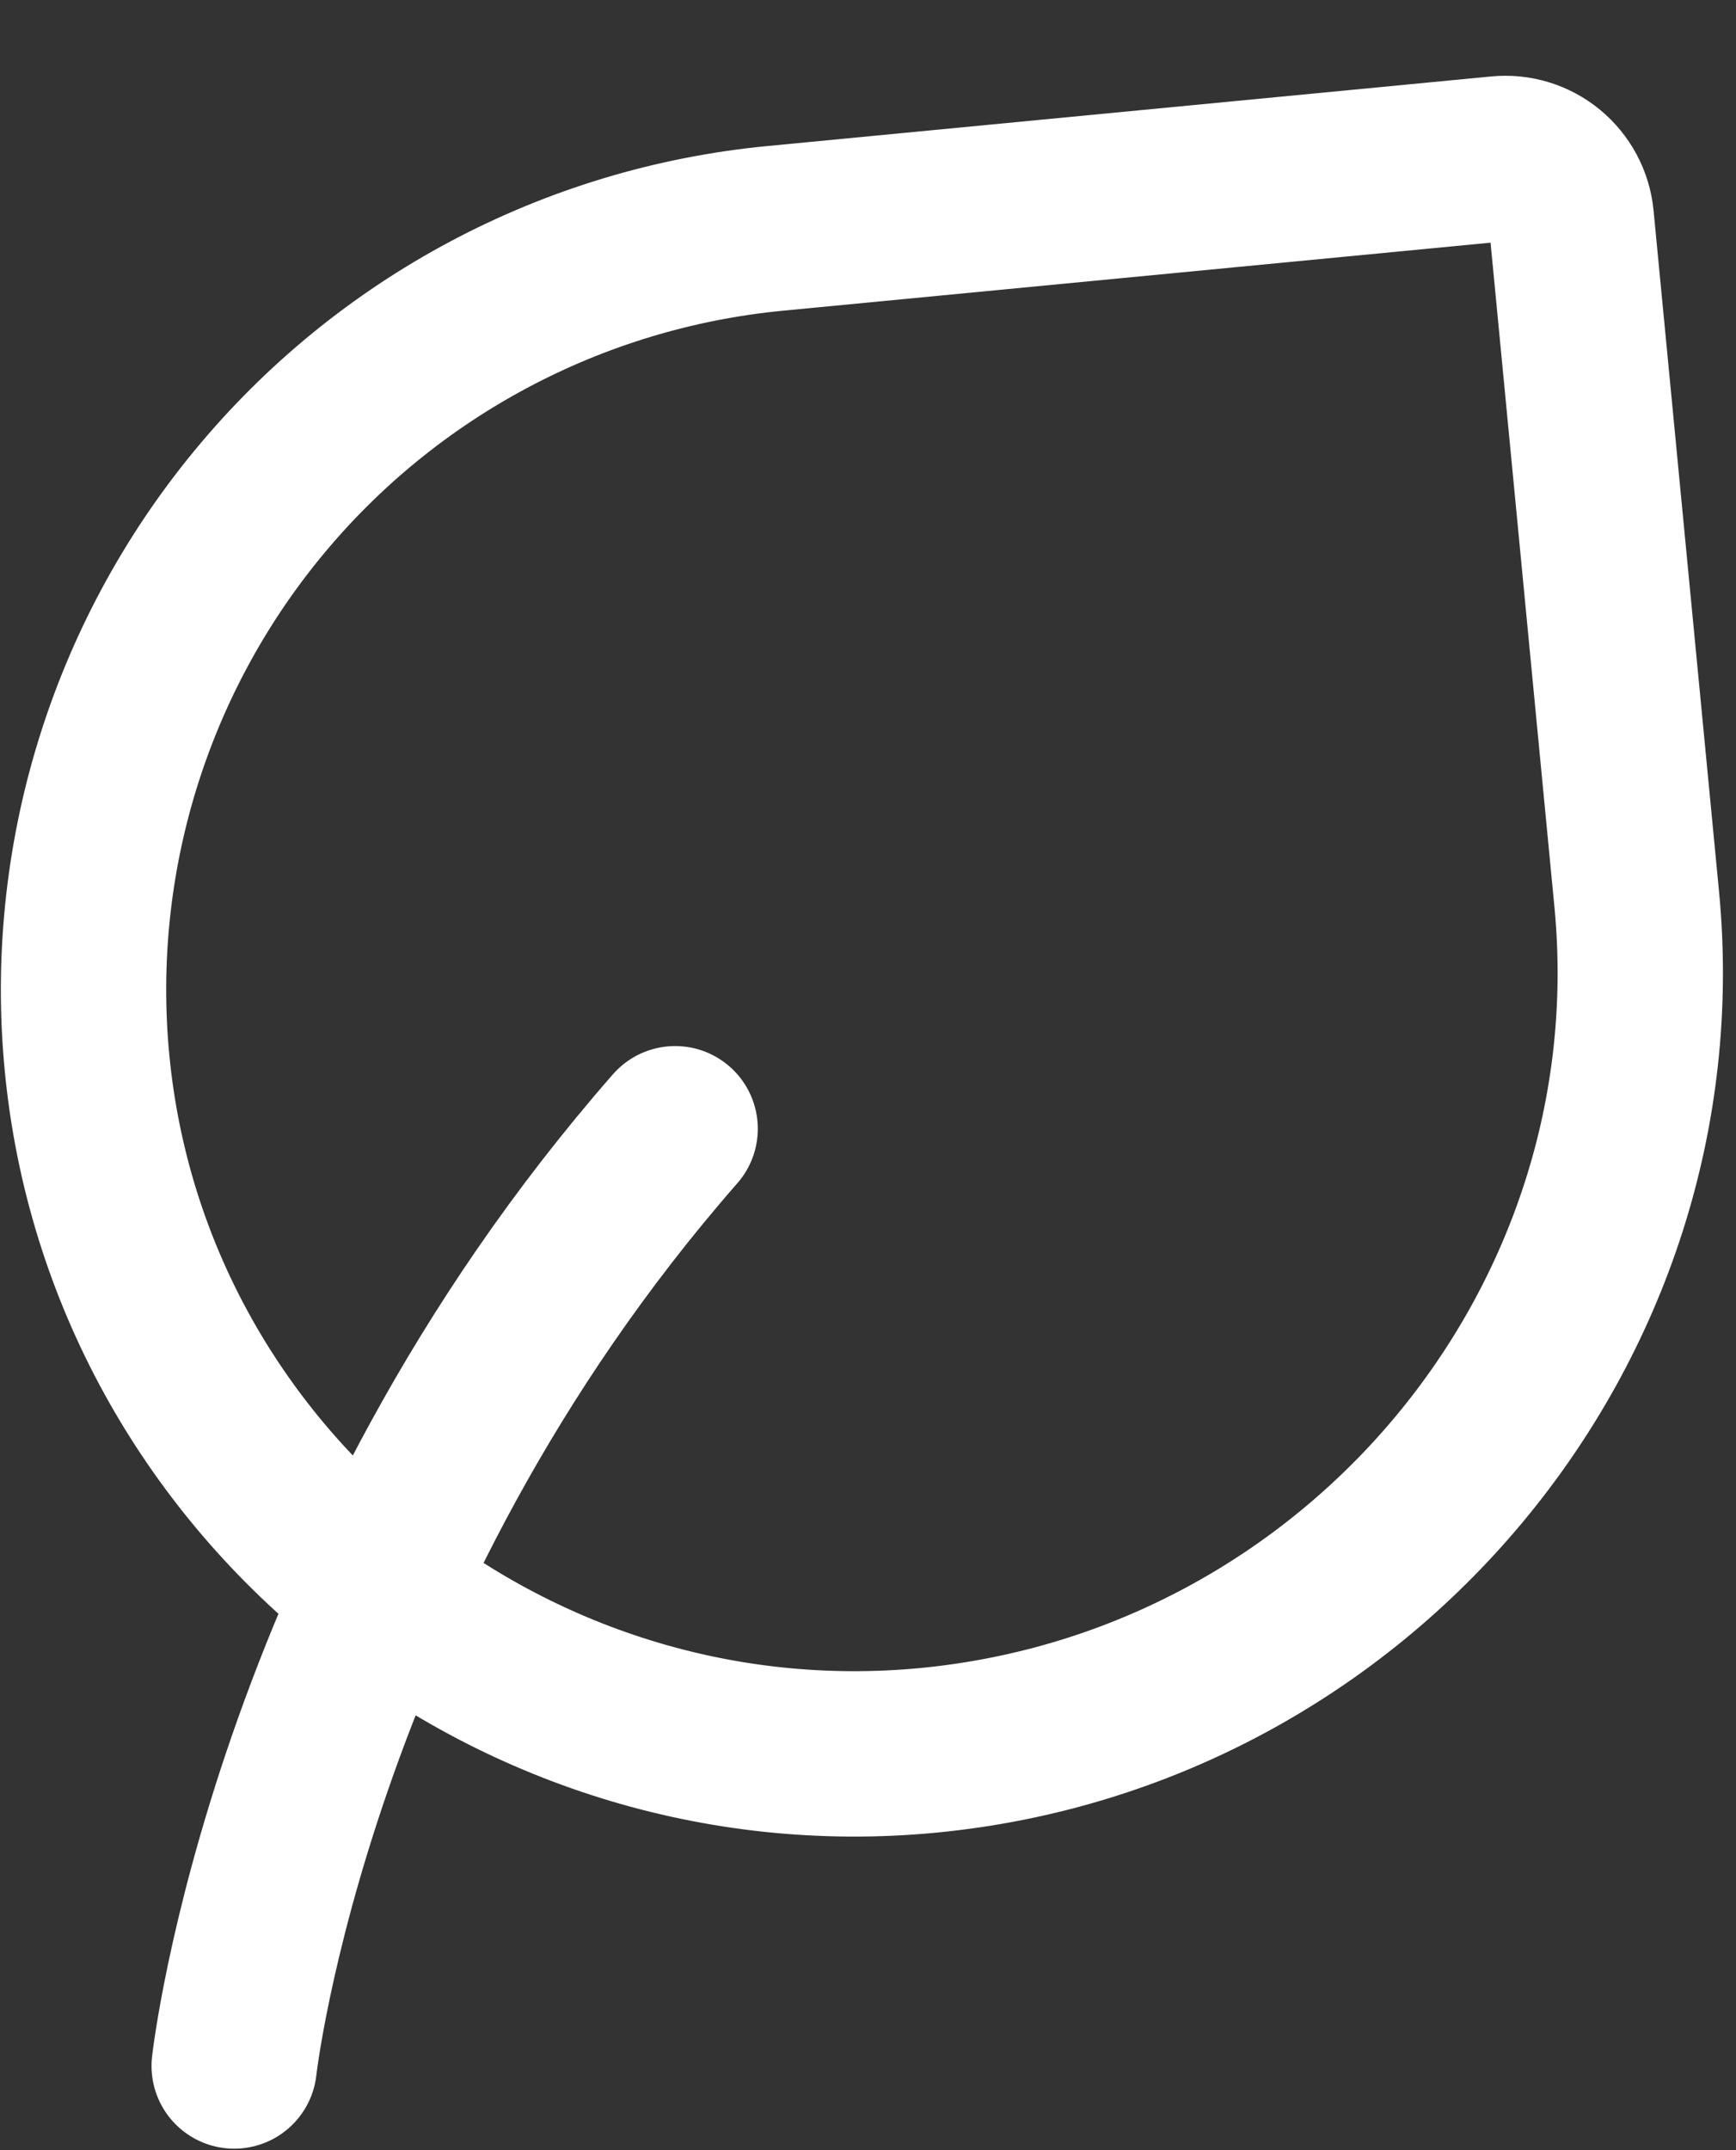 <svg width="21" height="26" viewBox="0 0 21 26" fill="none" xmlns="http://www.w3.org/2000/svg">
<rect x="0" y="0" width="21" height="26" fill="#333333" stroke="none"/>
<path d="M2.833 24.982C2.833 24.982 3.5 18.982 8.167 13.649M19.007 2.638L19.799 10.872C20.297 16.053 16.412 20.666 11.232 21.165C6.148 21.654 1.543 17.938 1.053 12.854C0.818 10.413 1.563 7.978 3.123 6.086C4.683 4.193 6.931 2.998 9.372 2.762L18.133 1.92C18.238 1.91 18.344 1.92 18.444 1.951C18.545 1.982 18.638 2.032 18.719 2.099C18.8 2.166 18.867 2.248 18.917 2.341C18.966 2.433 18.997 2.534 19.007 2.638Z" stroke="white" stroke-width="2" stroke-linecap="round" stroke-linejoin="round"/>
</svg>
